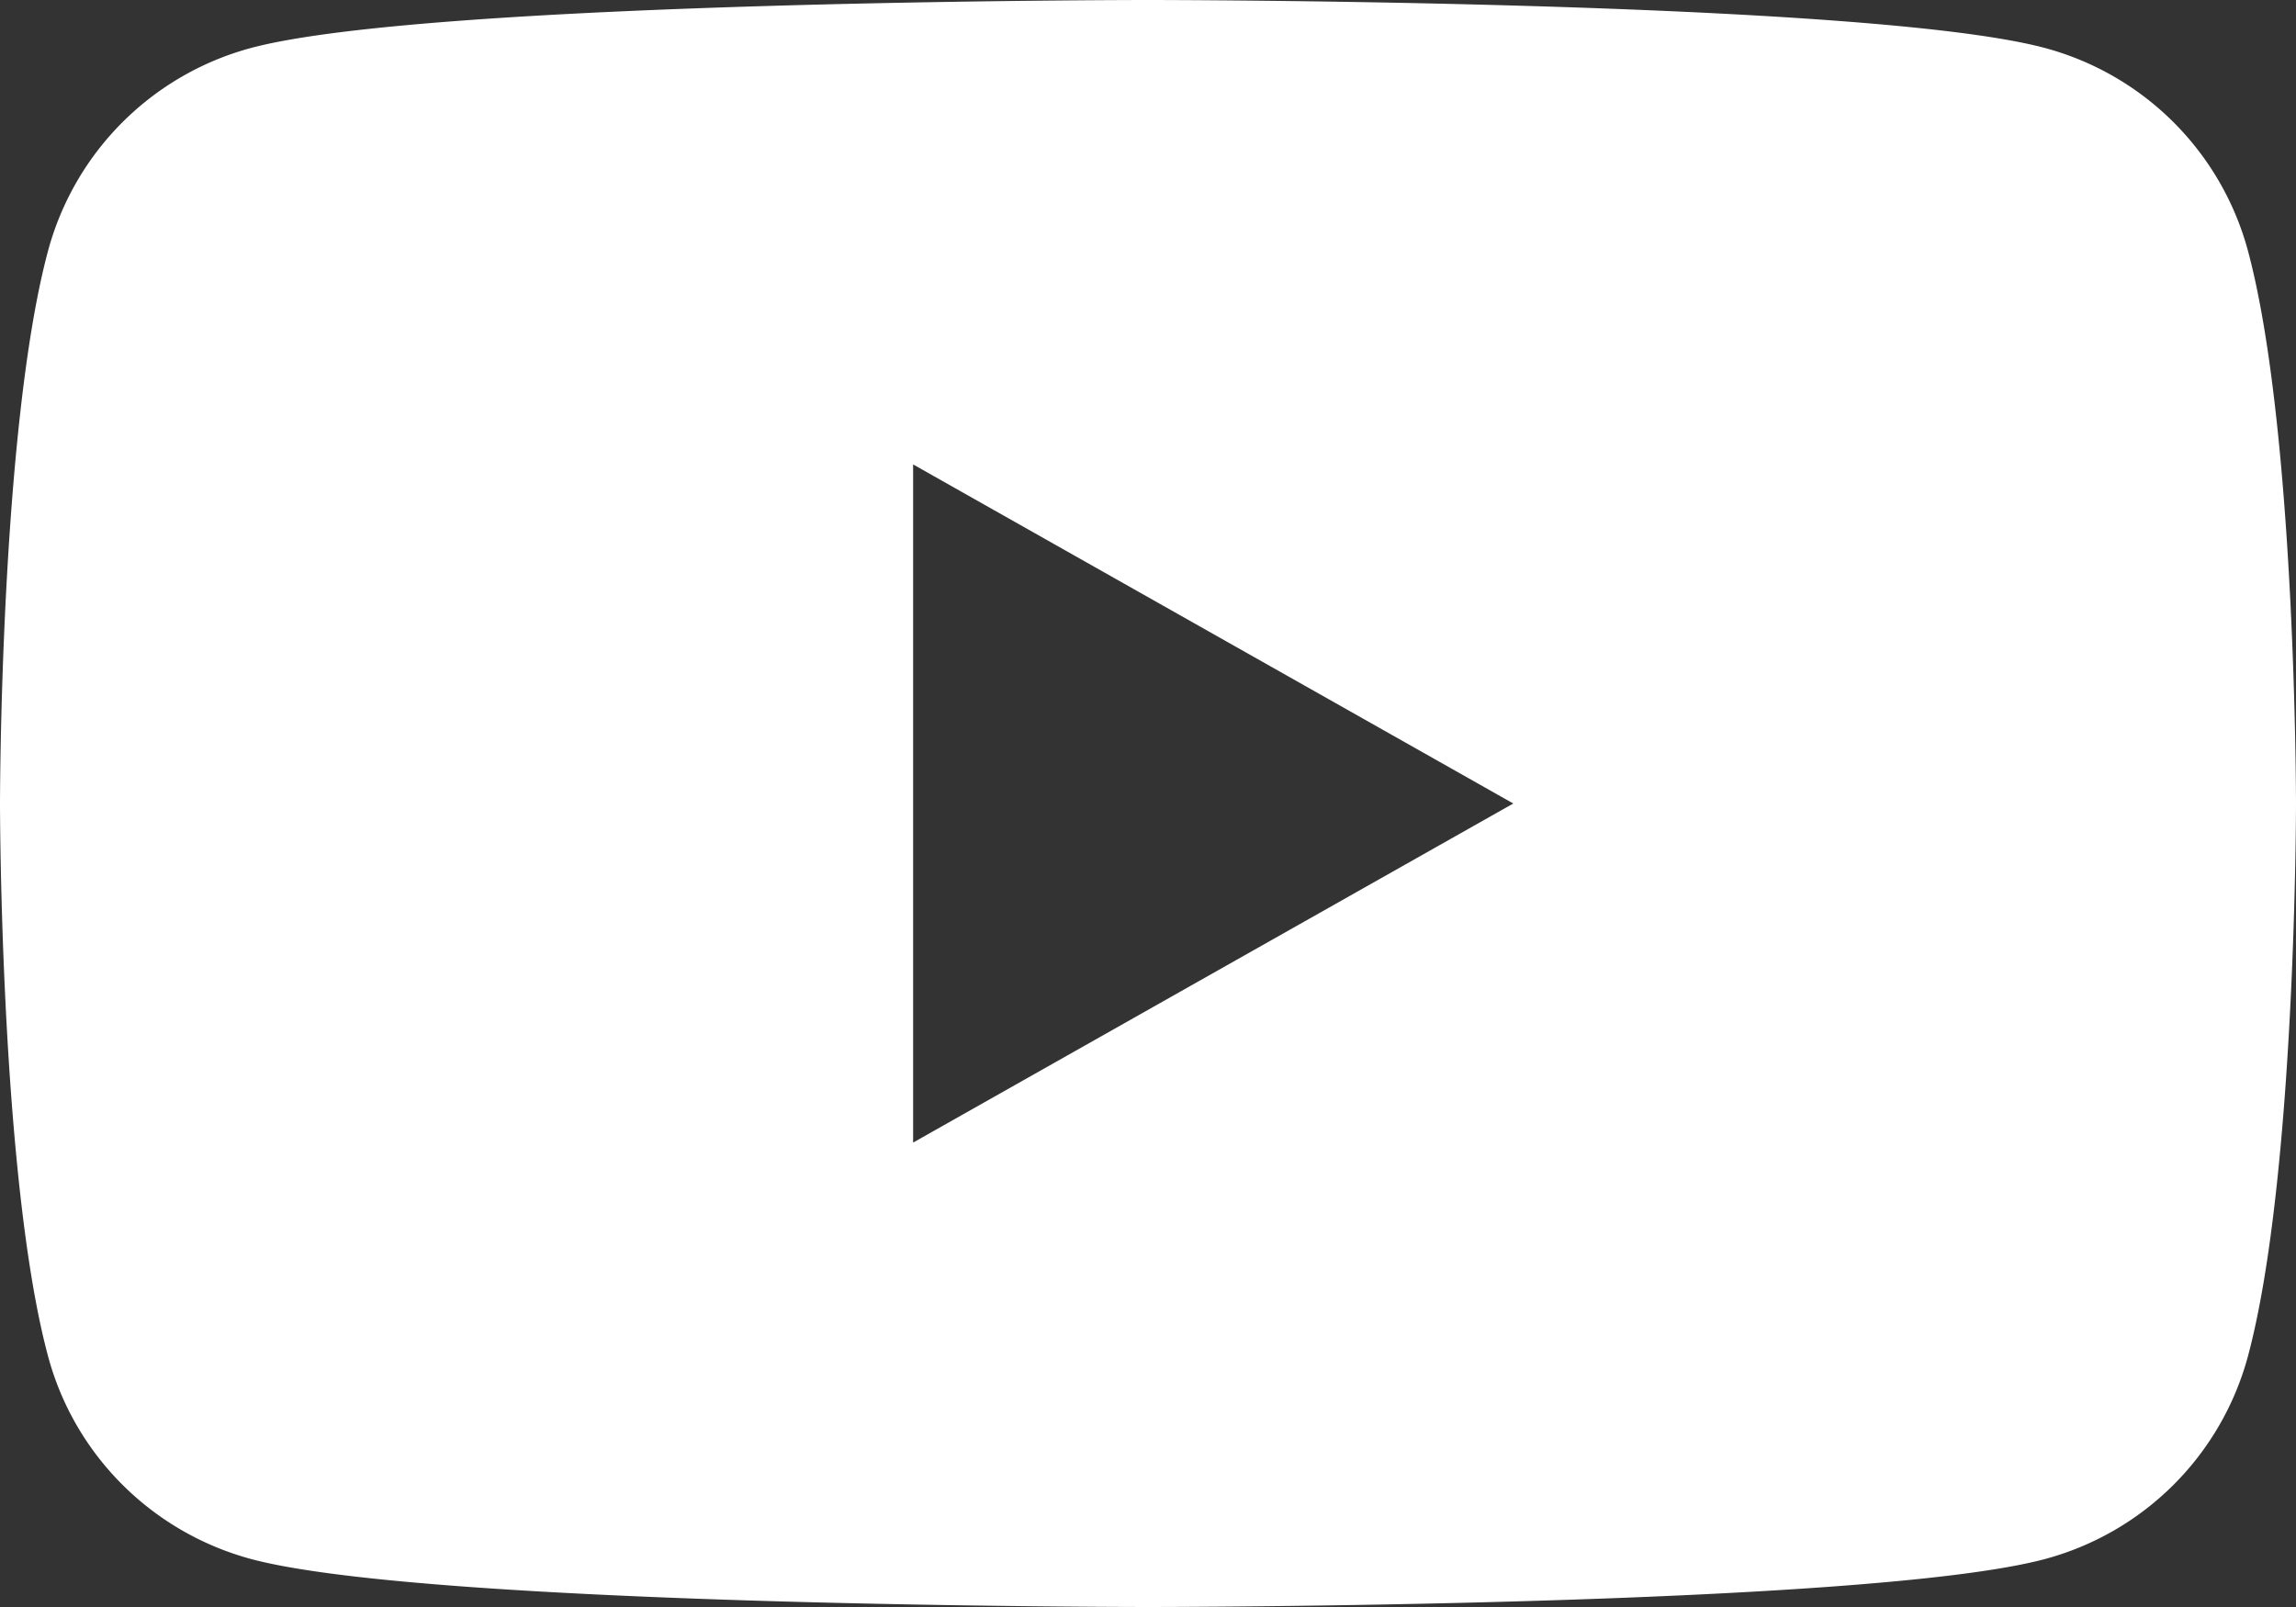 <svg width="20" height="14" xmlns="http://www.w3.org/2000/svg"><rect width="100%" height="100%" fill="#333333" stroke="none"/><path d="M19.582 2.187A2.505 2.505 0 0017.813.418C16.254 0 10 0 10 0S3.746 0 2.186.418A2.506 2.506 0 00.418 2.187C0 3.747 0 7 0 7s0 3.254.418 4.813c.23.861.904 1.535 1.769 1.769C3.746 14 10 14 10 14s6.254 0 7.814-.418a2.504 2.504 0 001.768-1.769C20 10.253 20 7 20 7s0-3.254-.418-4.813zM7.954 9.954V4.046L13.182 7 7.954 9.954z" fill="#FFF"/></svg>